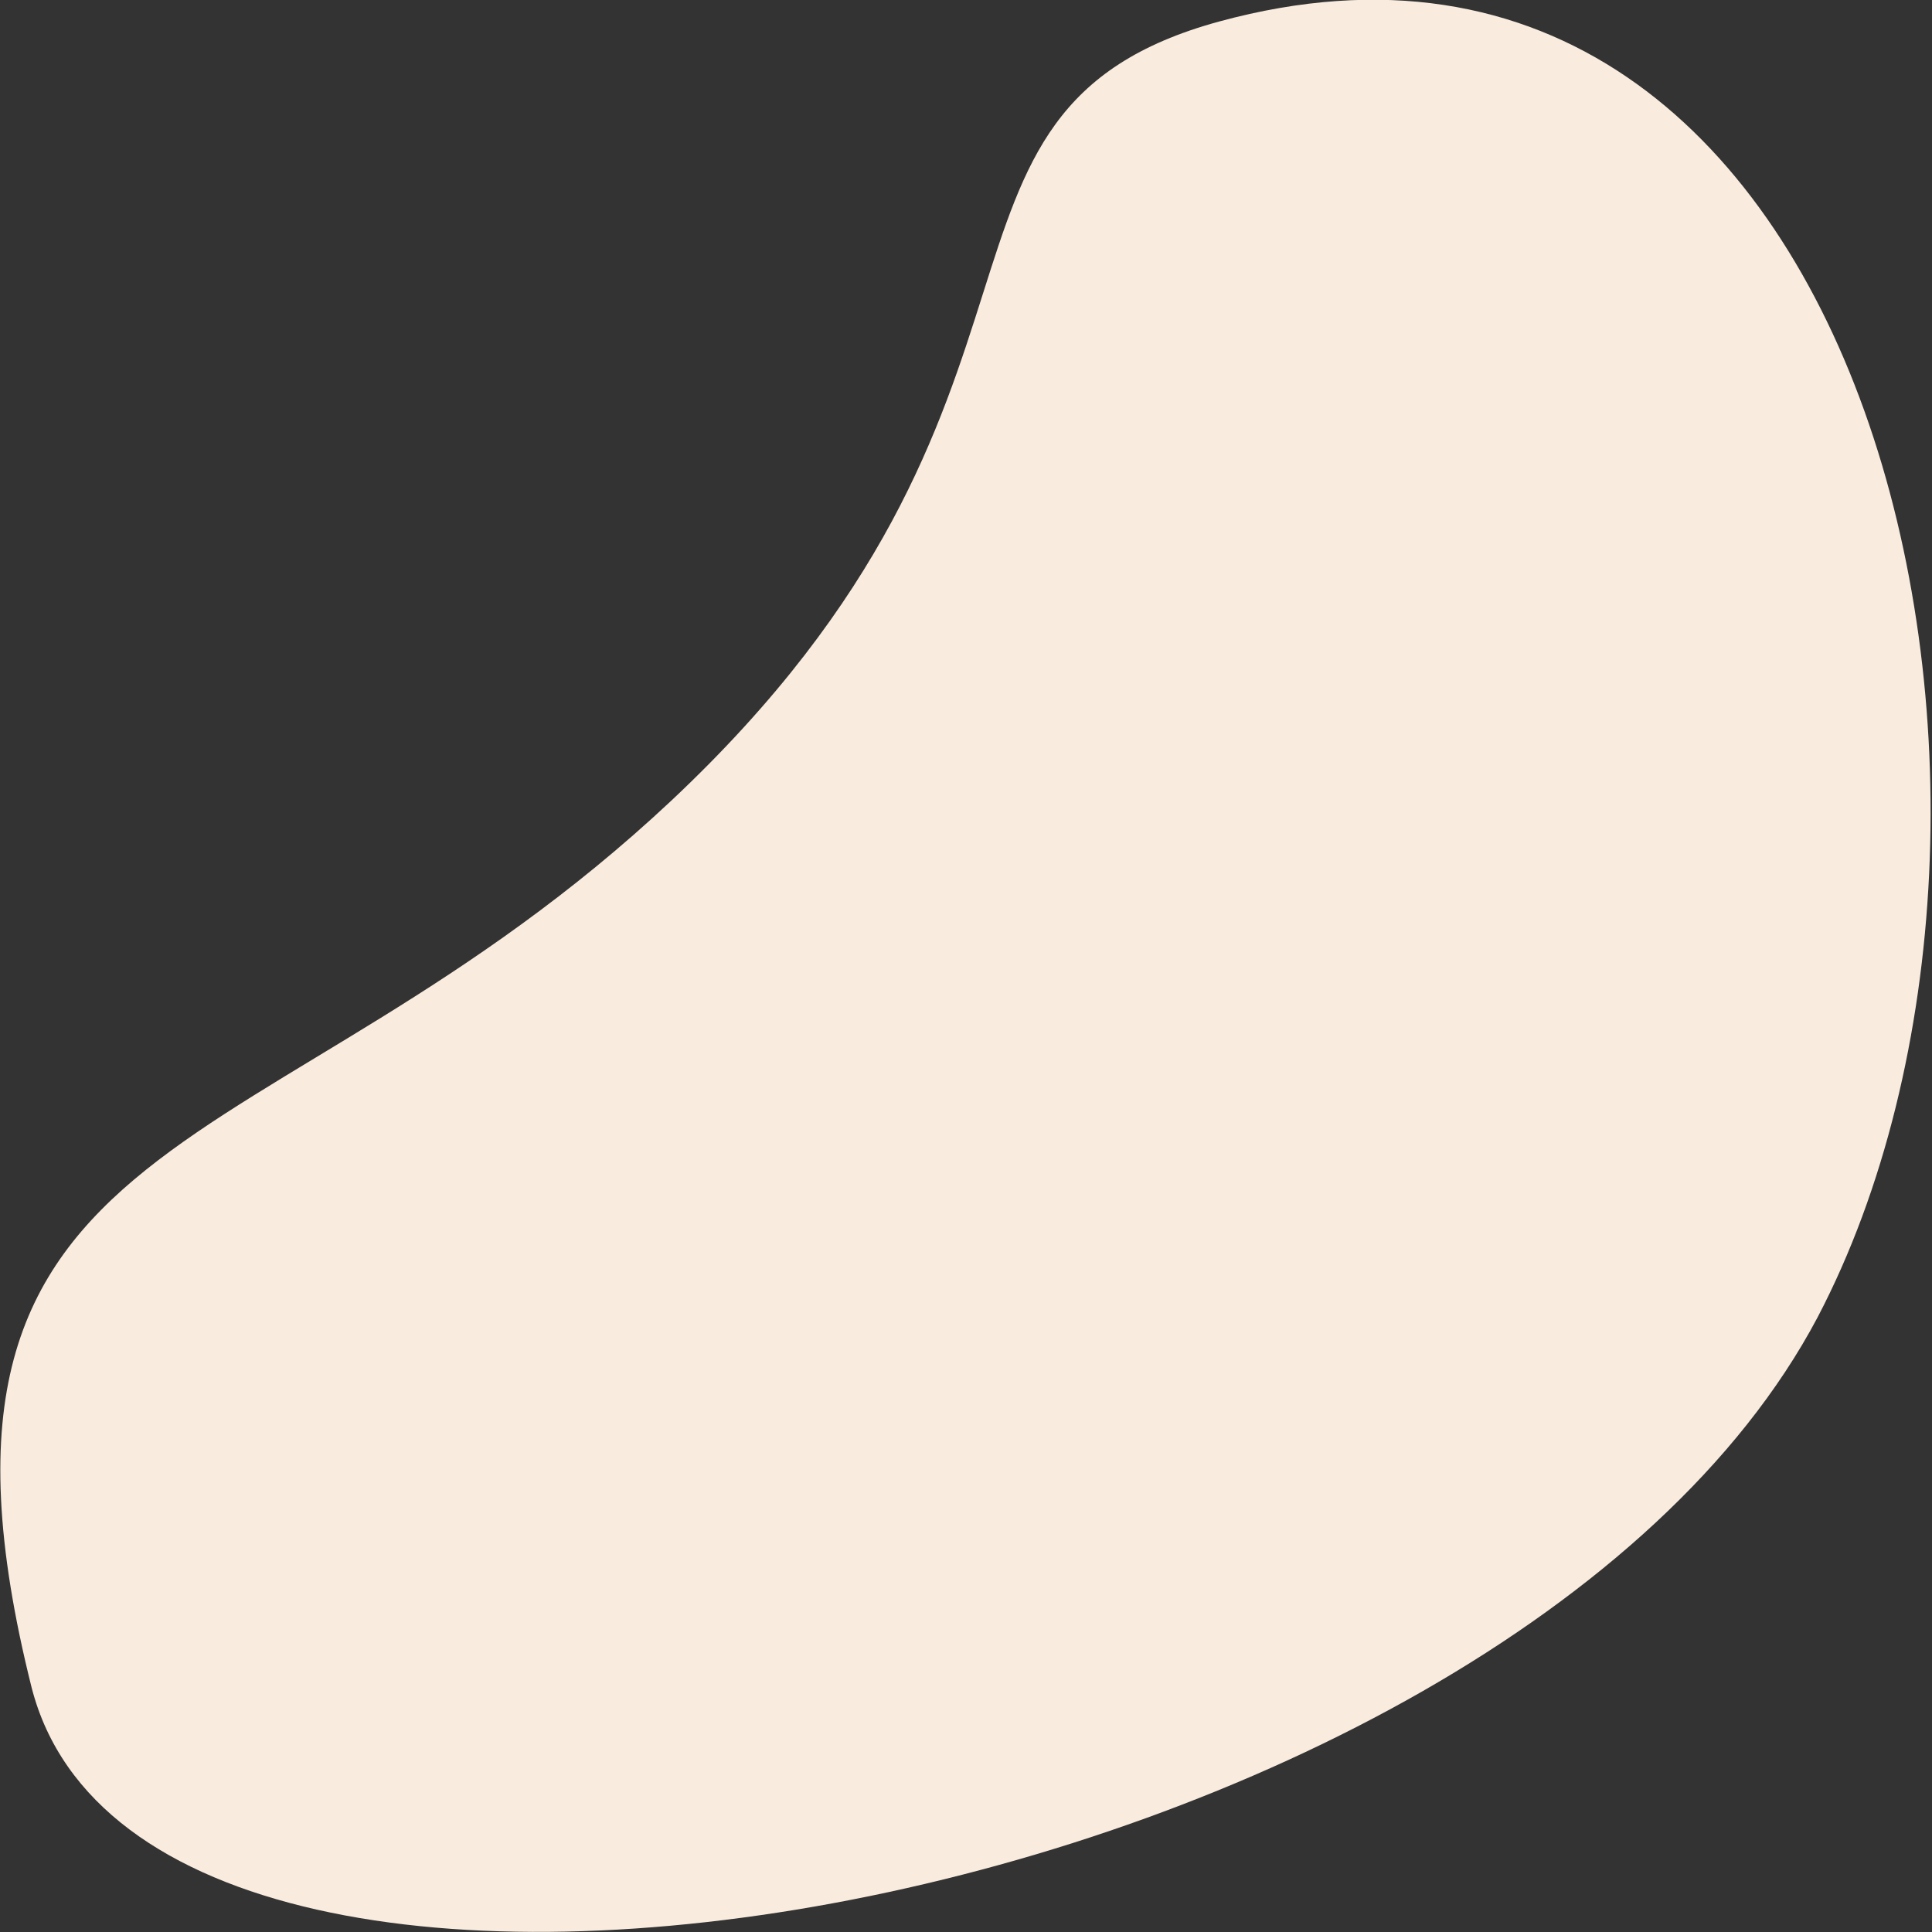 <svg xmlns="http://www.w3.org/2000/svg" xmlns:xlink="http://www.w3.org/1999/xlink" width="100" zoomAndPan="magnify" viewBox="0 0 75 75" height="100" preserveAspectRatio="xMidYMid meet" version="1.0"><rect x="0" y="0" width="75" height="75" fill="#333333" stroke="none"/><defs><clipPath id="ad88f3dc9e"><path d="M 47.34 0.832 C 34.57 4.305 42.727 15.434 26.055 31.086 C 10.391 45.781 -4.383 43.125 1.227 65.508 C 5.855 83.582 58.344 74.199 70.559 51.137 C 80.957 31.273 72.734 -6.082 47.34 0.832 Z M 47.34 0.832 " clip-rule="nonzero"/></clipPath></defs><g clip-path="url(#ad88f3dc9e)"><rect x="-7.5" width="90" fill="#f9ecdf" y="-7.5" height="90" fill-opacity="1"/></g></svg>
